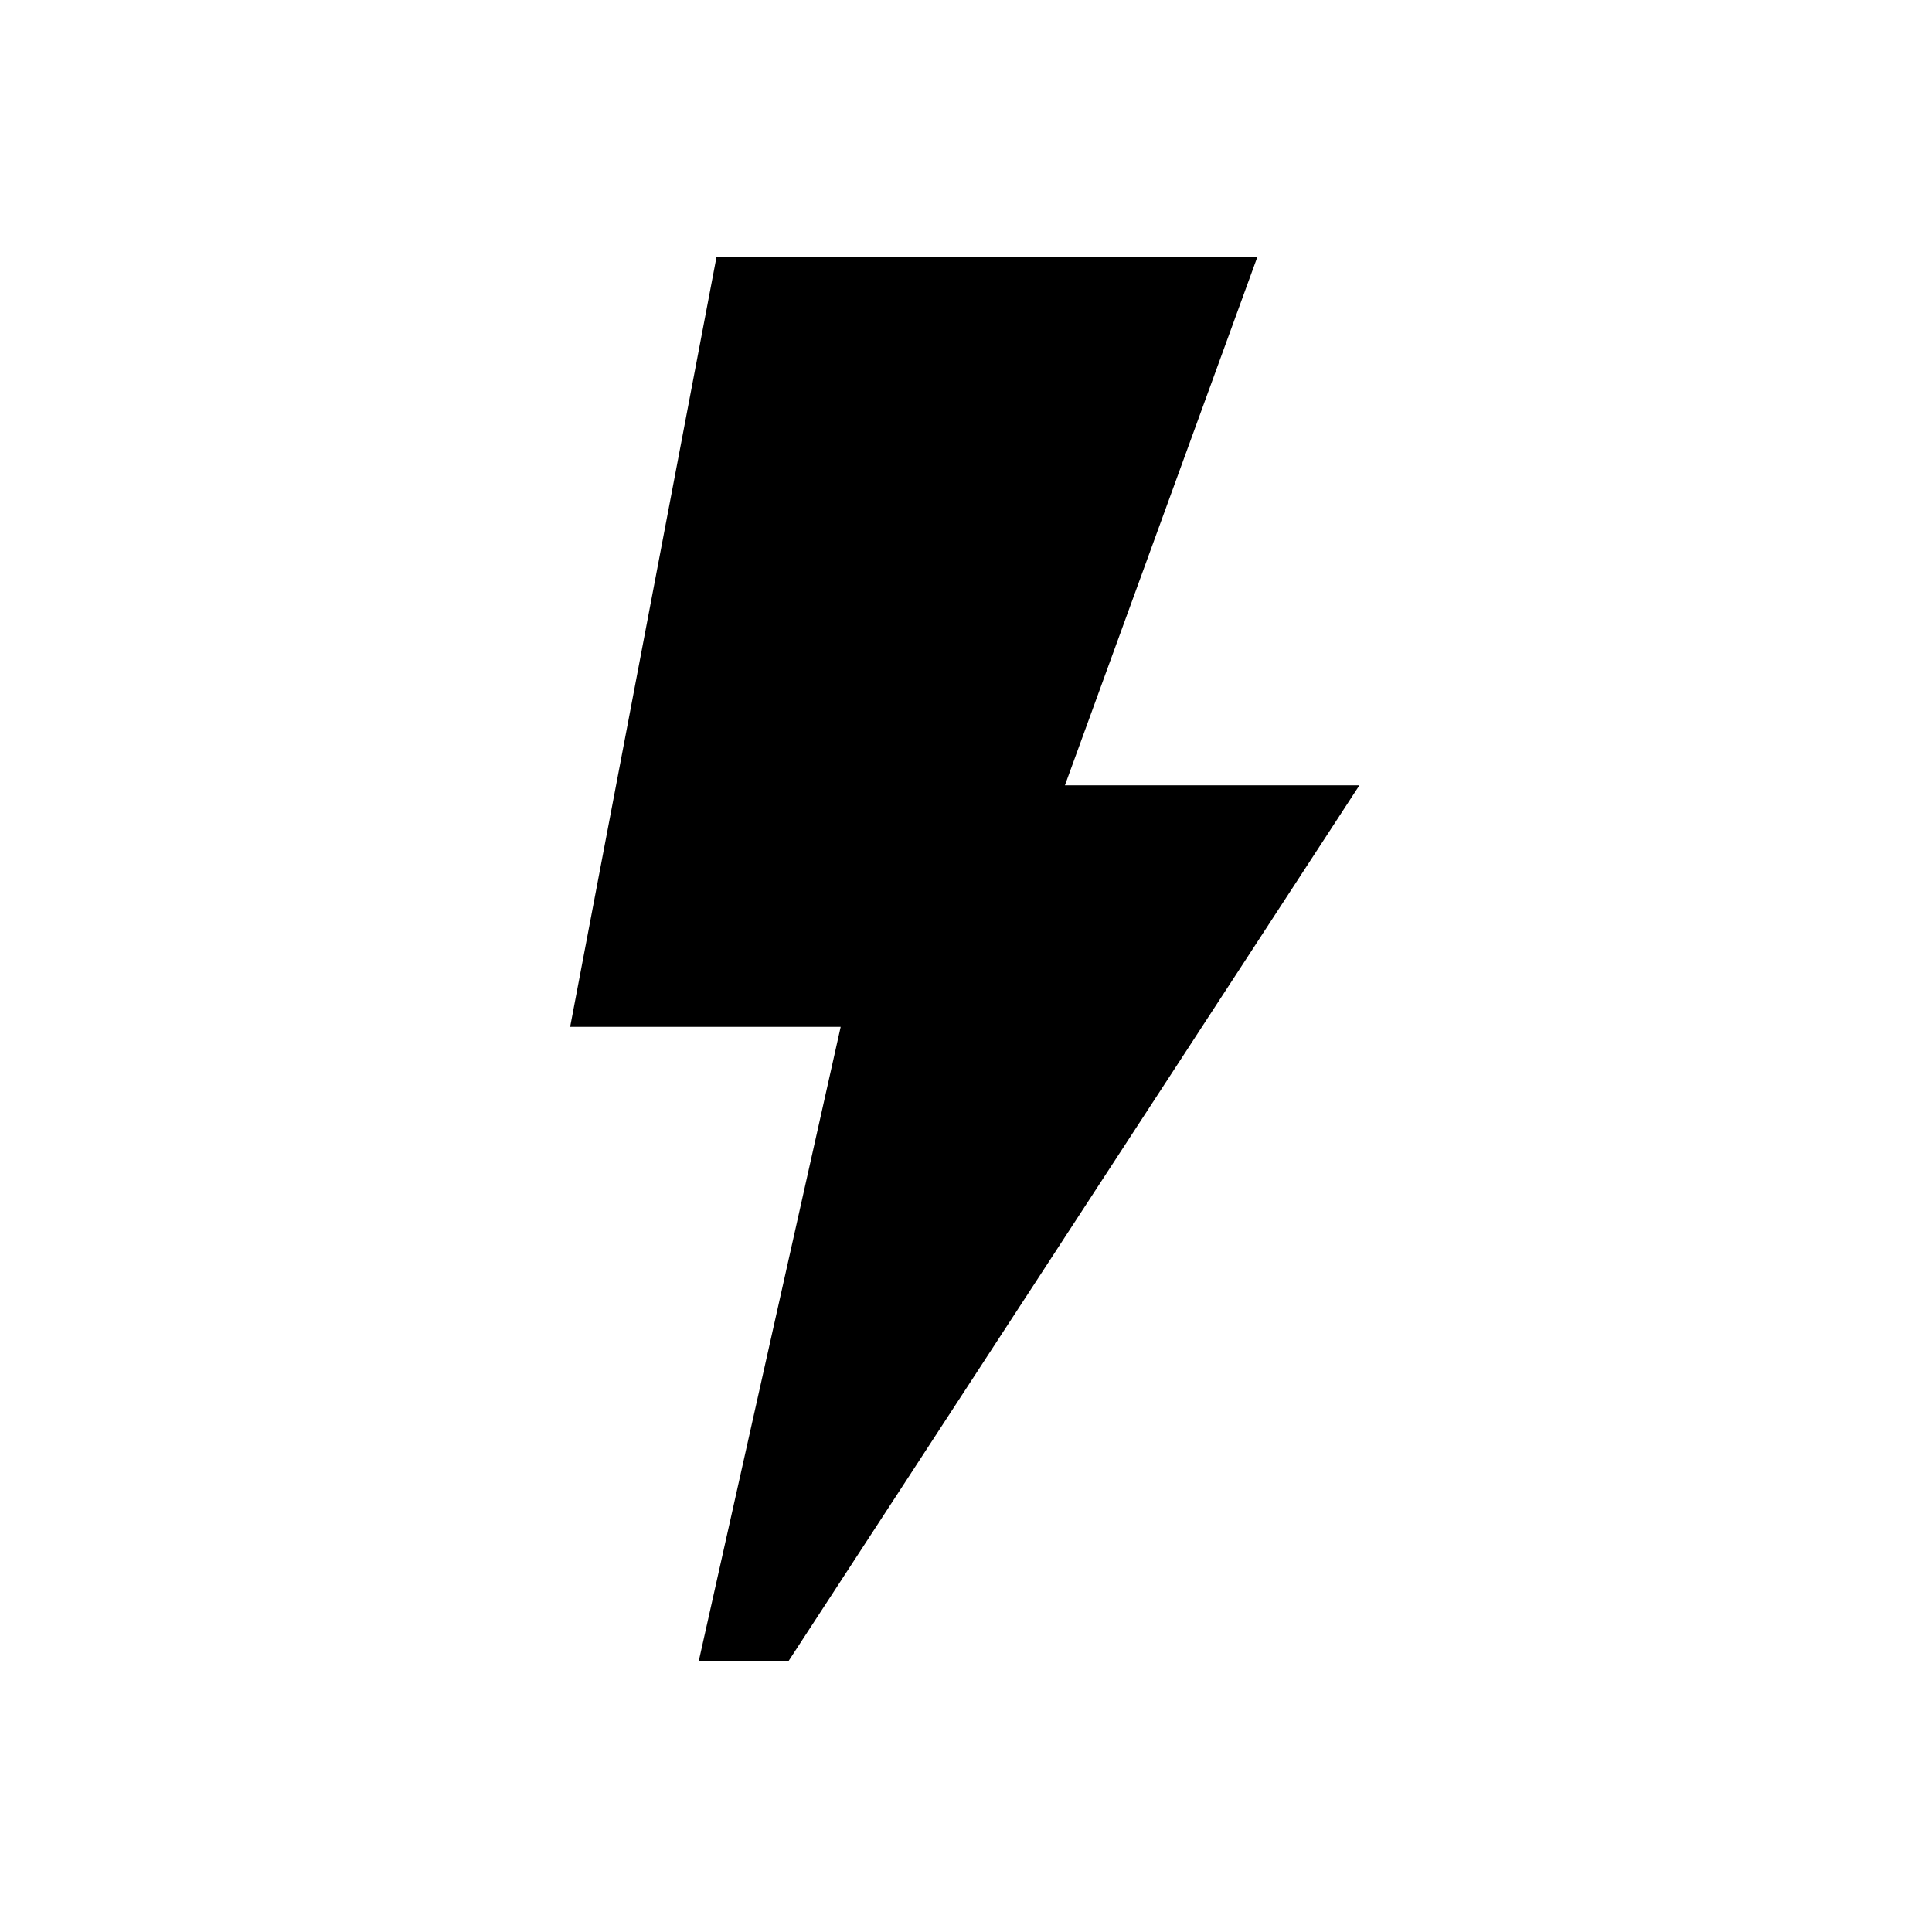 <svg xmlns="http://www.w3.org/2000/svg" xml:space="preserve" width="128" height="128" version="1.0">
    <g style="stroke-width:.215;fill:#000">
        <path d="m0 0 2.193 6.021h-6.165L-5.64-2.753h3.084l-1.617-7.226h1.025L3.357 0Z" style="fill:#000;fill-opacity:1;fill-rule:nonzero;stroke:none;stroke-width:.215" transform="matrix(5.812 0 0 -5.812 70.553 52.031)"/>
    </g>
</svg>
